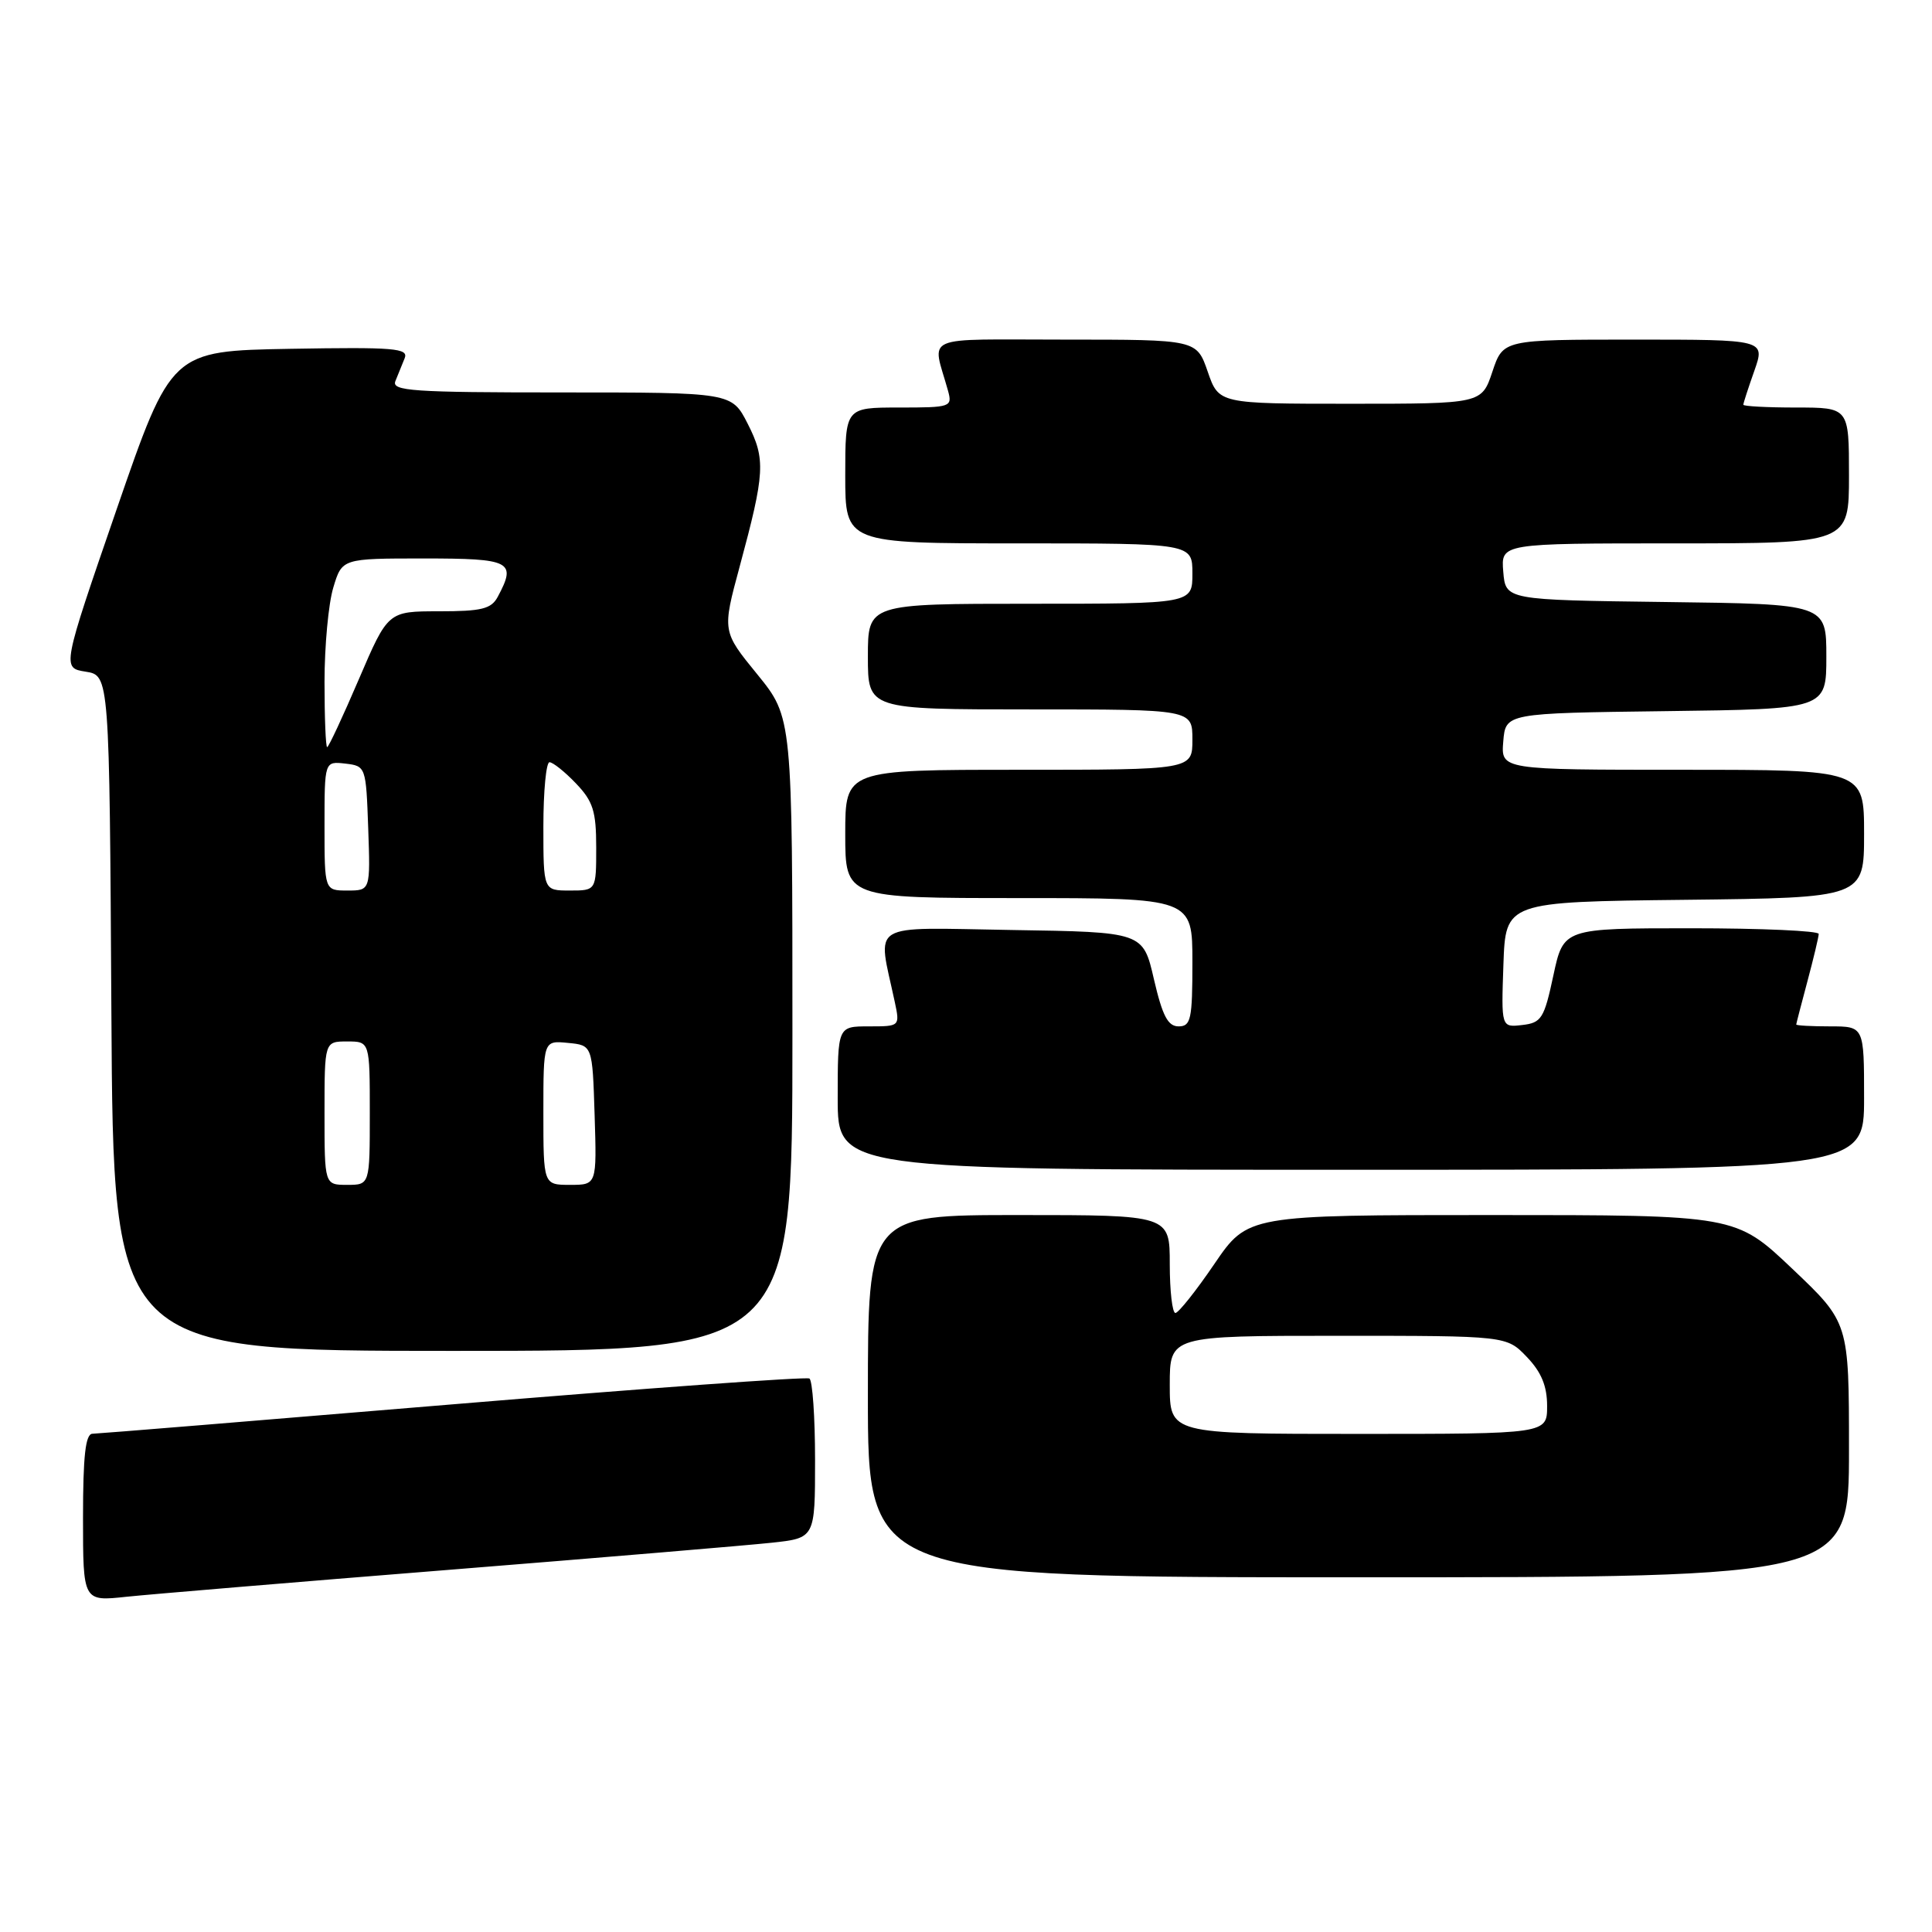 <?xml version="1.0" encoding="UTF-8" standalone="no"?>
<!DOCTYPE svg PUBLIC "-//W3C//DTD SVG 1.1//EN" "http://www.w3.org/Graphics/SVG/1.1/DTD/svg11.dtd" >
<svg xmlns="http://www.w3.org/2000/svg" xmlns:xlink="http://www.w3.org/1999/xlink" version="1.1" viewBox="0 0 256 256">
 <g >
 <path fill="currentColor"
d=" M 59.50 208.01 C 79.85 206.38 99.09 204.76 102.25 204.42 C 108.00 203.80 108.00 203.80 108.00 193.46 C 108.00 187.77 107.66 182.91 107.25 182.66 C 106.84 182.41 85.58 183.95 60.00 186.08 C 34.42 188.21 12.94 189.97 12.25 189.98 C 11.33 189.99 11.00 192.90 11.00 201.10 C 11.00 212.20 11.00 212.20 16.75 211.58 C 19.91 211.25 39.15 209.64 59.50 208.01 Z  M 245.00 192.13 C 245.00 175.25 245.00 175.25 237.50 168.13 C 229.99 161.00 229.99 161.00 197.66 161.00 C 165.33 161.00 165.33 161.00 160.91 167.48 C 158.49 171.04 156.16 173.96 155.75 173.98 C 155.34 173.99 155.00 171.07 155.00 167.50 C 155.00 161.00 155.00 161.00 135.00 161.00 C 115.00 161.00 115.00 161.00 115.00 185.00 C 115.00 209.00 115.00 209.00 180.00 209.00 C 245.00 209.00 245.00 209.00 245.00 192.13 Z  M 105.00 137.04 C 105.00 95.08 105.00 95.08 100.35 89.36 C 95.69 83.65 95.69 83.65 98.01 75.07 C 101.37 62.63 101.47 60.85 99.07 56.14 C 96.96 52.00 96.96 52.00 74.37 52.00 C 54.69 52.00 51.86 51.81 52.39 50.50 C 52.73 49.68 53.28 48.31 53.62 47.47 C 54.16 46.14 52.27 45.98 38.47 46.22 C 22.70 46.50 22.70 46.50 15.45 67.50 C 8.21 88.50 8.21 88.50 11.35 89.00 C 14.50 89.50 14.50 89.50 14.76 134.25 C 15.02 179.00 15.02 179.00 60.01 179.00 C 105.00 179.00 105.00 179.00 105.00 137.04 Z  M 247.00 145.50 C 247.00 136.00 247.00 136.00 242.50 136.00 C 240.03 136.00 238.01 135.89 238.01 135.75 C 238.02 135.61 238.69 133.03 239.50 130.00 C 240.31 126.97 240.98 124.16 240.99 123.75 C 240.99 123.34 233.39 123.00 224.09 123.00 C 207.17 123.00 207.17 123.00 205.83 129.25 C 204.61 134.96 204.25 135.53 201.70 135.82 C 198.92 136.14 198.92 136.14 199.21 127.82 C 199.50 119.50 199.50 119.50 223.25 119.23 C 247.00 118.96 247.00 118.96 247.00 110.48 C 247.00 102.00 247.00 102.00 222.94 102.00 C 198.88 102.00 198.88 102.00 199.19 98.25 C 199.50 94.50 199.50 94.50 220.75 94.23 C 242.00 93.96 242.00 93.96 242.00 87.00 C 242.00 80.04 242.00 80.04 220.75 79.77 C 199.50 79.50 199.50 79.50 199.19 75.75 C 198.88 72.00 198.88 72.00 221.94 72.00 C 245.00 72.00 245.00 72.00 245.00 63.00 C 245.00 54.00 245.00 54.00 238.00 54.00 C 234.15 54.00 231.00 53.83 231.00 53.63 C 231.00 53.42 231.66 51.39 232.46 49.13 C 233.91 45.00 233.91 45.00 216.54 45.00 C 199.17 45.00 199.17 45.00 197.75 49.25 C 196.33 53.50 196.33 53.50 178.92 53.50 C 161.50 53.50 161.50 53.50 160.03 49.25 C 158.56 45.00 158.56 45.00 141.17 45.00 C 121.74 45.00 123.52 44.23 125.61 51.75 C 126.21 53.93 126.02 54.00 119.12 54.00 C 112.00 54.00 112.00 54.00 112.00 63.00 C 112.00 72.00 112.00 72.00 135.00 72.00 C 158.00 72.00 158.00 72.00 158.00 76.00 C 158.00 80.00 158.00 80.00 136.50 80.00 C 115.00 80.00 115.00 80.00 115.00 87.00 C 115.00 94.00 115.00 94.00 136.50 94.00 C 158.00 94.00 158.00 94.00 158.00 98.00 C 158.00 102.00 158.00 102.00 135.00 102.00 C 112.00 102.00 112.00 102.00 112.00 110.50 C 112.00 119.00 112.00 119.00 135.00 119.00 C 158.00 119.00 158.00 119.00 158.00 127.50 C 158.00 135.06 157.80 136.00 156.17 136.00 C 154.75 136.00 154.03 134.61 152.90 129.75 C 151.46 123.50 151.46 123.50 134.10 123.23 C 114.73 122.92 116.27 121.98 118.56 132.75 C 119.25 136.00 119.25 136.00 115.12 136.00 C 111.00 136.00 111.00 136.00 111.00 145.50 C 111.00 155.00 111.00 155.00 179.00 155.00 C 247.00 155.00 247.00 155.00 247.00 145.50 Z  M 155.00 183.50 C 155.00 177.00 155.00 177.00 177.31 177.00 C 199.63 177.00 199.63 177.00 202.31 179.80 C 204.24 181.81 205.00 183.66 205.00 186.30 C 205.00 190.00 205.00 190.00 180.00 190.00 C 155.00 190.00 155.00 190.00 155.00 183.50 Z  M 43.00 147.50 C 43.00 138.00 43.00 138.00 46.00 138.00 C 49.00 138.00 49.00 138.00 49.00 147.50 C 49.00 157.00 49.00 157.00 46.00 157.00 C 43.00 157.00 43.00 157.00 43.00 147.50 Z  M 72.00 147.44 C 72.00 137.87 72.00 137.87 75.25 138.19 C 78.50 138.50 78.50 138.50 78.79 147.75 C 79.08 157.00 79.08 157.00 75.54 157.00 C 72.00 157.00 72.00 157.00 72.00 147.44 Z  M 43.00 109.43 C 43.00 100.87 43.00 100.87 45.75 101.18 C 48.47 101.50 48.50 101.58 48.79 109.75 C 49.08 118.00 49.08 118.00 46.04 118.00 C 43.00 118.00 43.00 118.00 43.00 109.43 Z  M 72.00 109.50 C 72.00 104.83 72.37 101.00 72.81 101.00 C 73.26 101.00 74.84 102.26 76.31 103.80 C 78.59 106.18 79.00 107.49 79.00 112.30 C 79.00 118.00 79.00 118.00 75.50 118.00 C 72.00 118.00 72.00 118.00 72.00 109.50 Z  M 43.00 90.37 C 43.00 85.62 43.52 79.99 44.16 77.87 C 45.32 74.00 45.32 74.00 56.16 74.00 C 67.73 74.00 68.47 74.38 65.96 79.07 C 65.10 80.69 63.83 81.00 58.17 81.00 C 51.41 81.00 51.41 81.00 47.55 90.00 C 45.43 94.95 43.54 99.00 43.35 99.00 C 43.16 99.00 43.00 95.11 43.00 90.37 Z "/>
</g>
</svg>